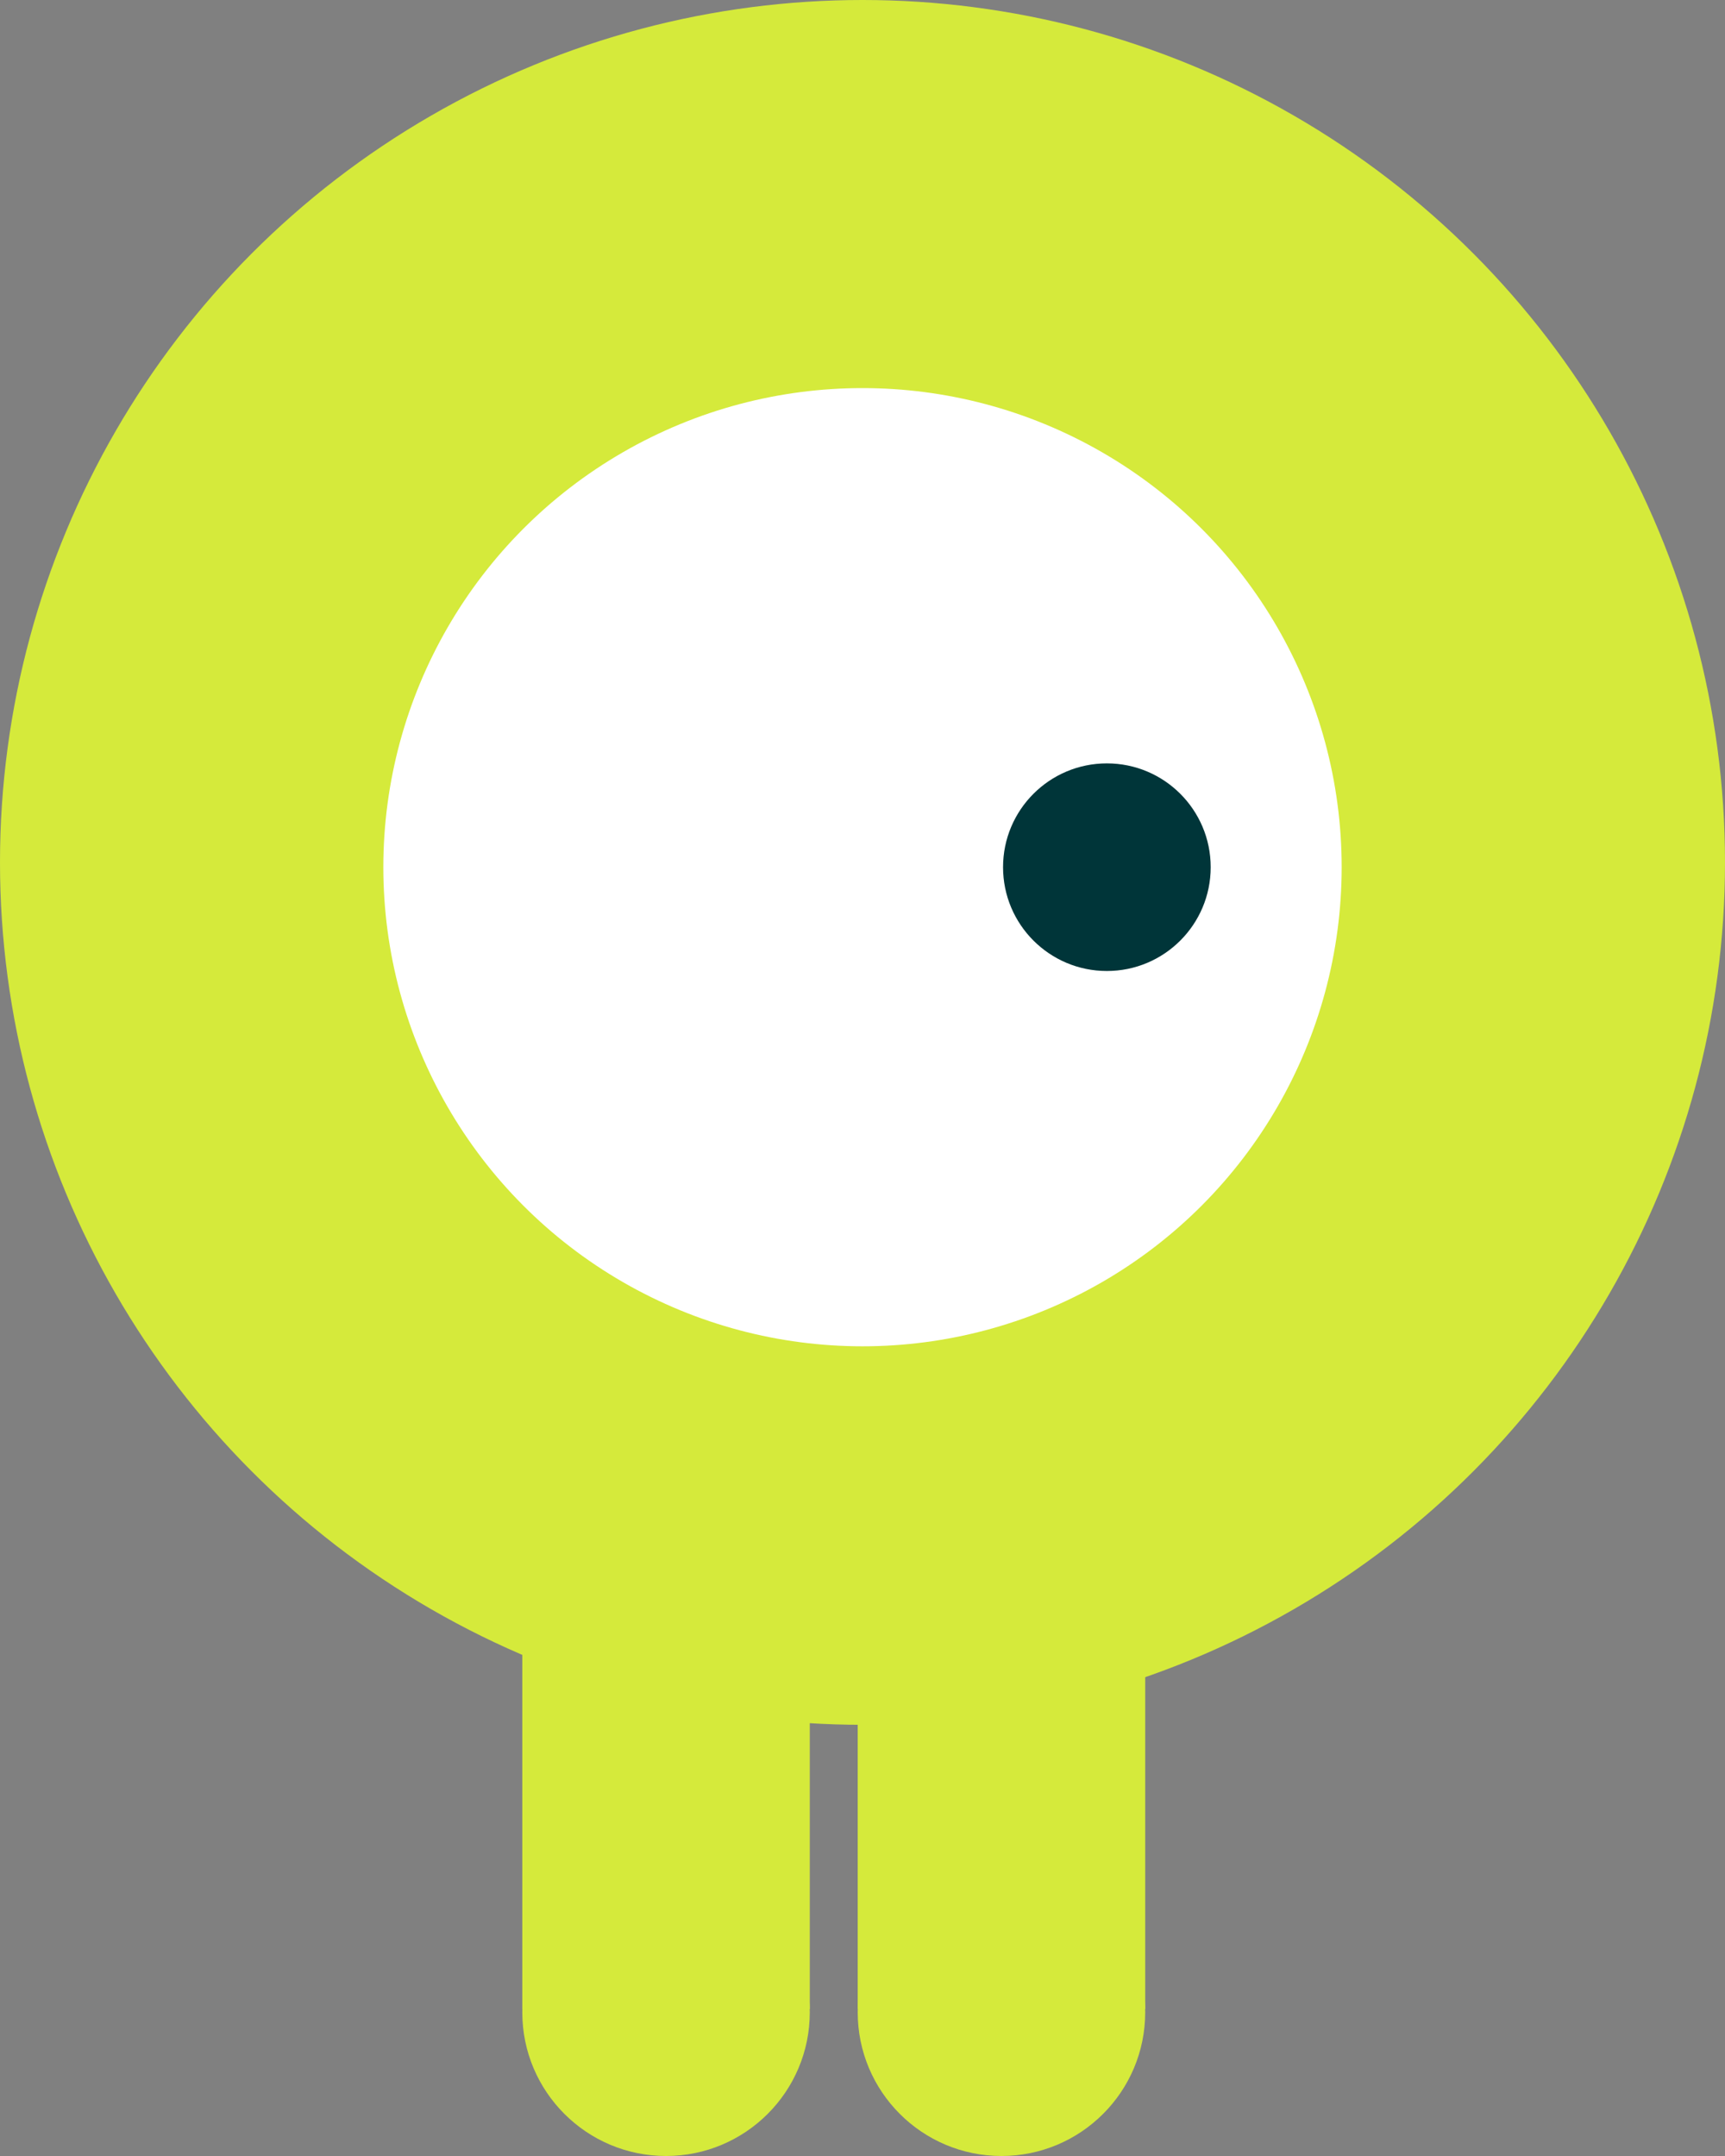 <?xml version="1.0" encoding="UTF-8"?>
<svg xmlns="http://www.w3.org/2000/svg" version="1.1" viewBox="0 0 108 135">
  <rect x="0" y="0" width="108" height="135" fill="#808080" stroke="none"/>
  <defs>
    <style>
      .cls-1 {
        fill: #fff;
      }

      .cls-2 {
        fill: #003539;
      }

      .cls-3 {
        fill: #d5ea3b;
      }
    </style>
  </defs>
  <!-- Generator: Adobe Illustrator 28.7.1, SVG Export Plug-In . SVG Version: 1.2.0 Build 142)  -->
  <g>
    <g id="Layer_1">
      <circle class="cls-3" cx="54" cy="54" r="54"/>
      <circle class="cls-1" cx="54" cy="54.3" r="30"/>
      <circle class="cls-2" cx="69.3" cy="54.3" r="6.5"/>
      <circle class="cls-3" cx="41.7" cy="126" r="9"/>
      <rect class="cls-3" x="32.7" y="101.5" width="18" height="24.3"/>
      <circle class="cls-3" cx="62.7" cy="126" r="9"/>
      <rect class="cls-3" x="53.7" y="101.5" width="18" height="24.3"/>
    </g>
  </g>
</svg>